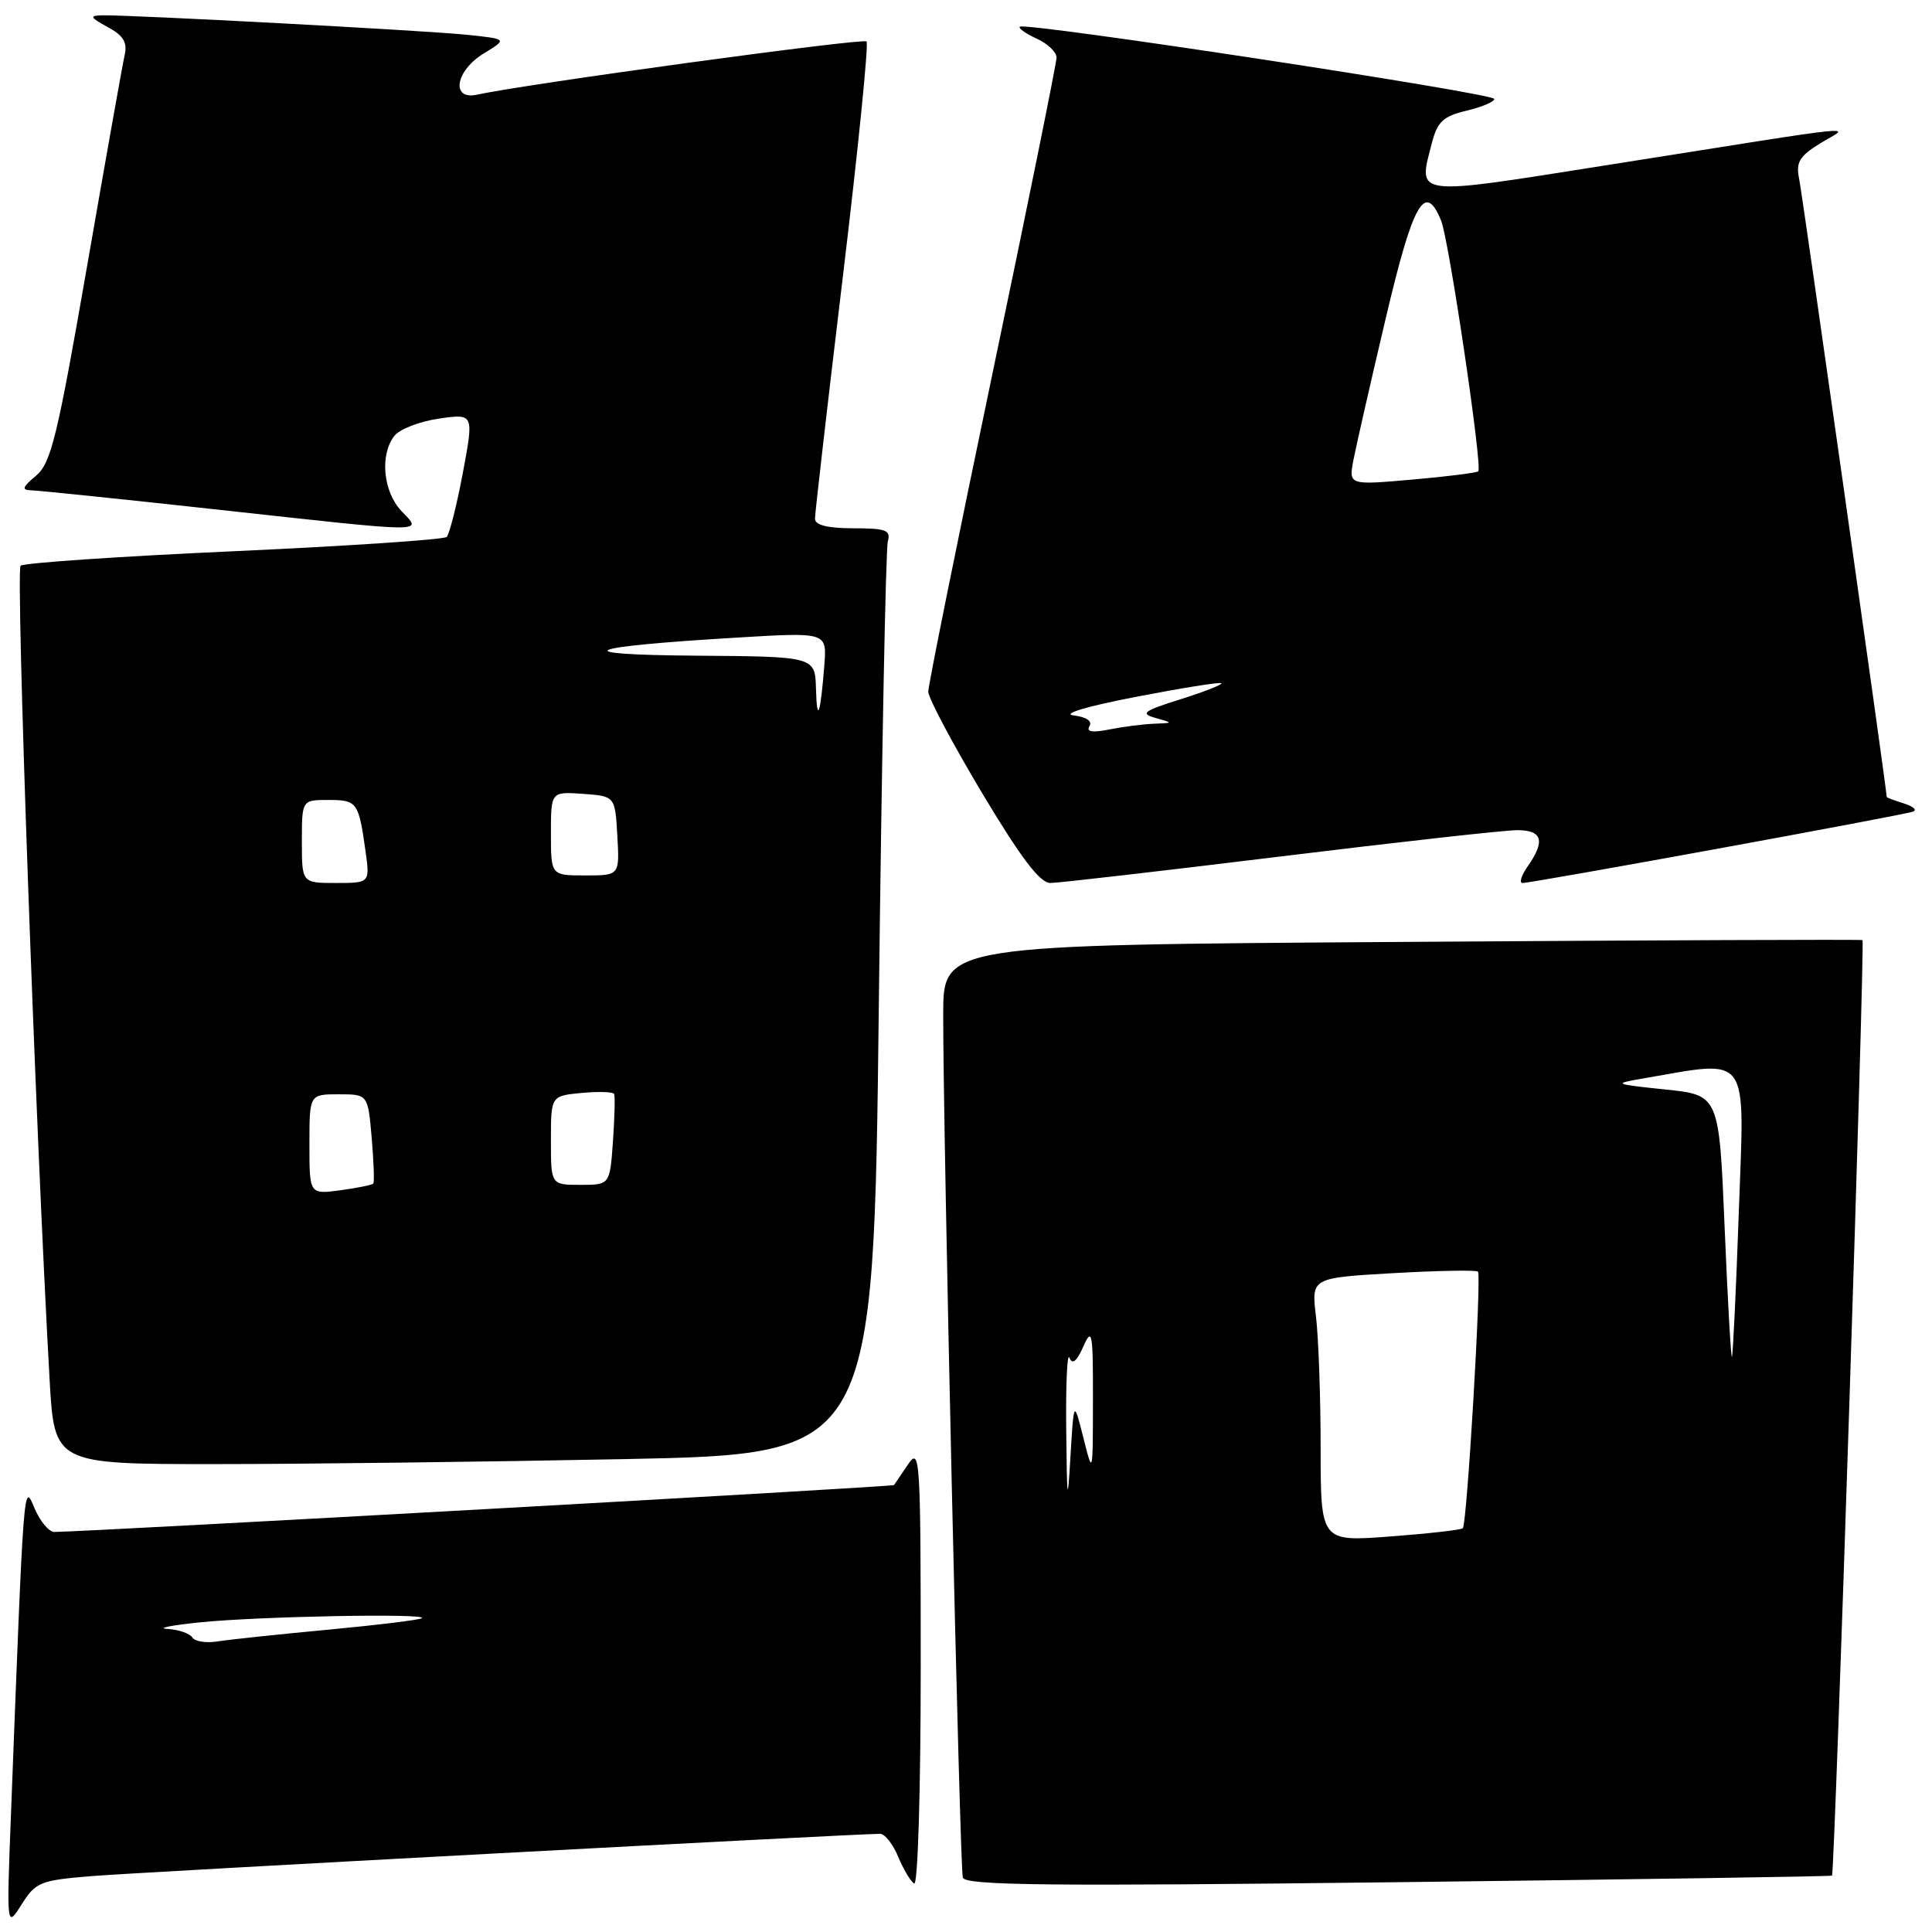 <?xml version="1.0" encoding="UTF-8" standalone="no"?>
<!DOCTYPE svg PUBLIC "-//W3C//DTD SVG 1.1//EN" "http://www.w3.org/Graphics/SVG/1.1/DTD/svg11.dtd" >
<svg xmlns="http://www.w3.org/2000/svg" xmlns:xlink="http://www.w3.org/1999/xlink" version="1.1" viewBox="0 0 256 256">
 <g >
 <path fill="currentColor"
d=" M 12.18 248.59 C 18.54 248.07 113.59 242.98 116.63 242.99 C 117.25 243.00 118.32 244.36 119.01 246.02 C 119.70 247.68 120.65 249.28 121.13 249.58 C 121.62 249.88 122.00 237.18 122.00 220.84 C 122.00 193.17 121.91 191.69 120.33 194.03 C 119.41 195.39 118.57 196.63 118.46 196.78 C 118.30 197.01 11.71 202.96 7.20 202.99 C 6.49 203.00 5.30 201.57 4.56 199.82 C 3.12 196.38 3.17 195.72 1.45 240.50 C 0.87 255.50 0.87 255.50 2.87 252.34 C 4.73 249.39 5.33 249.15 12.18 248.59 Z  M 242.75 248.53 C 243.11 248.24 247.13 124.78 246.79 124.57 C 246.63 124.47 219.16 124.58 185.75 124.81 C 125.00 125.21 125.00 125.21 124.98 134.36 C 124.95 149.73 127.17 247.41 127.58 248.79 C 127.89 249.83 138.91 249.95 185.23 249.40 C 216.73 249.03 242.61 248.64 242.75 248.53 Z  M 82.72 193.34 C 115.76 192.68 115.76 192.68 116.45 133.09 C 116.83 100.32 117.37 72.71 117.64 71.75 C 118.06 70.25 117.42 70.00 113.07 70.00 C 109.69 70.00 108.00 69.58 107.99 68.75 C 107.98 68.06 109.64 53.67 111.67 36.76 C 113.70 19.86 115.12 5.78 114.82 5.49 C 114.36 5.02 69.38 11.17 63.25 12.54 C 59.69 13.33 60.32 9.38 64.12 7.07 C 67.24 5.17 67.24 5.17 61.87 4.61 C 56.40 4.04 17.14 1.95 13.50 2.03 C 11.82 2.07 11.94 2.32 14.26 3.58 C 16.34 4.70 16.90 5.62 16.52 7.29 C 16.24 8.50 14.00 21.12 11.53 35.32 C 7.60 57.91 6.76 61.38 4.77 63.04 C 2.96 64.55 2.83 64.94 4.14 64.97 C 5.04 64.99 16.05 66.12 28.60 67.50 C 57.35 70.65 55.95 70.64 53.17 67.69 C 50.76 65.11 50.31 60.28 52.25 57.76 C 52.94 56.87 55.59 55.84 58.15 55.47 C 62.80 54.80 62.80 54.80 61.33 62.65 C 60.52 66.97 59.55 70.79 59.18 71.15 C 58.81 71.50 46.12 72.35 31.00 73.04 C 15.88 73.72 3.15 74.59 2.73 74.96 C 2.07 75.54 4.70 149.48 6.57 182.75 C 7.20 194.00 7.20 194.00 28.44 194.00 C 40.12 194.00 64.54 193.70 82.72 193.34 Z  M 169.57 113.50 C 185.24 111.58 199.40 110.00 201.03 110.00 C 204.37 110.00 204.79 111.42 202.44 114.78 C 201.59 116.00 201.27 117.00 201.74 117.00 C 203.09 117.00 252.38 107.99 253.50 107.54 C 254.05 107.32 253.49 106.83 252.25 106.45 C 251.01 106.07 250.00 105.69 250.00 105.60 C 250.00 104.69 238.83 25.82 238.41 23.78 C 237.94 21.50 238.39 20.73 241.18 19.00 C 245.07 16.60 248.73 16.22 213.00 21.87 C 186.95 25.99 187.88 26.11 189.75 18.88 C 190.47 16.12 191.25 15.40 194.31 14.67 C 196.34 14.19 198.00 13.49 198.00 13.11 C 198.00 12.36 135.78 2.89 135.13 3.54 C 134.92 3.75 135.92 4.46 137.37 5.12 C 138.82 5.78 140.00 6.91 140.00 7.62 C 140.00 8.33 136.18 27.19 131.50 49.53 C 126.83 71.86 123.00 90.82 123.00 91.65 C 123.00 92.48 126.21 98.52 130.13 105.08 C 135.26 113.65 137.79 117.00 139.17 117.00 C 140.22 117.00 153.90 115.42 169.57 113.50 Z  M 25.48 216.97 C 25.15 216.44 23.67 215.93 22.19 215.84 C 20.71 215.76 22.65 215.36 26.50 214.97 C 34.16 214.18 56.59 213.75 55.92 214.41 C 55.69 214.63 50.10 215.32 43.50 215.94 C 36.90 216.56 30.28 217.26 28.79 217.50 C 27.30 217.74 25.81 217.50 25.48 216.97 Z  M 174.99 191.89 C 174.99 185.08 174.71 177.21 174.37 174.41 C 173.76 169.32 173.76 169.32 184.59 168.70 C 190.55 168.36 195.61 168.27 195.84 168.50 C 196.33 169.00 194.39 201.94 193.83 202.50 C 193.61 202.72 189.29 203.21 184.22 203.59 C 175.00 204.29 175.00 204.29 174.99 191.89 Z  M 141.28 189.50 C 141.21 183.45 141.41 179.13 141.71 179.91 C 142.09 180.87 142.68 180.39 143.55 178.41 C 144.71 175.80 144.84 176.53 144.82 185.50 C 144.81 195.50 144.81 195.50 143.55 190.50 C 142.29 185.50 142.29 185.50 141.84 193.00 C 141.46 199.49 141.38 199.02 141.28 189.50 Z  M 228.52 162.59 C 227.79 145.10 227.79 145.10 220.64 144.36 C 213.89 143.66 213.72 143.59 217.50 142.94 C 232.08 140.44 231.16 139.20 230.41 160.37 C 230.04 170.89 229.62 179.63 229.49 179.79 C 229.36 179.95 228.92 172.21 228.52 162.59 Z  M 41.00 151.63 C 41.00 145.00 41.00 145.00 44.88 145.00 C 48.75 145.00 48.75 145.00 49.25 150.75 C 49.52 153.91 49.62 156.65 49.46 156.83 C 49.30 157.02 47.33 157.41 45.08 157.72 C 41.00 158.26 41.00 158.26 41.00 151.63 Z  M 73.00 151.11 C 73.00 145.21 73.00 145.21 77.07 144.82 C 79.32 144.61 81.26 144.67 81.38 144.97 C 81.51 145.26 81.44 148.09 81.22 151.25 C 80.81 157.00 80.81 157.00 76.91 157.00 C 73.00 157.00 73.00 157.00 73.00 151.11 Z  M 40.00 111.50 C 40.00 106.00 40.00 106.00 43.53 106.00 C 47.32 106.00 47.52 106.27 48.43 112.75 C 49.02 117.00 49.02 117.00 44.51 117.00 C 40.00 117.00 40.00 117.00 40.00 111.50 Z  M 73.00 110.44 C 73.00 104.89 73.00 104.89 77.25 105.19 C 81.50 105.50 81.50 105.50 81.80 110.75 C 82.10 116.00 82.10 116.00 77.55 116.00 C 73.00 116.00 73.00 116.00 73.00 110.44 Z  M 108.12 91.25 C 108.00 87.00 108.00 87.00 92.25 86.88 C 74.69 86.75 77.07 85.71 97.73 84.48 C 109.57 83.77 109.57 83.77 109.23 88.13 C 108.72 94.69 108.25 96.02 108.12 91.25 Z  M 144.36 96.22 C 144.77 95.56 143.95 95.00 142.27 94.80 C 140.63 94.60 144.01 93.59 150.50 92.34 C 156.55 91.17 161.65 90.35 161.84 90.53 C 162.02 90.70 159.59 91.66 156.44 92.65 C 151.51 94.20 151.04 94.55 153.10 95.13 C 155.50 95.80 155.50 95.80 152.88 95.90 C 151.43 95.96 148.77 96.30 146.97 96.66 C 144.72 97.11 143.90 96.97 144.36 96.22 Z  M 179.35 60.89 C 179.71 59.03 181.62 50.64 183.60 42.25 C 187.24 26.79 188.82 23.99 190.96 29.25 C 192.00 31.82 196.46 61.88 195.88 62.45 C 195.67 62.65 191.72 63.15 187.10 63.55 C 178.69 64.29 178.69 64.29 179.35 60.89 Z "/>
</g>
</svg>